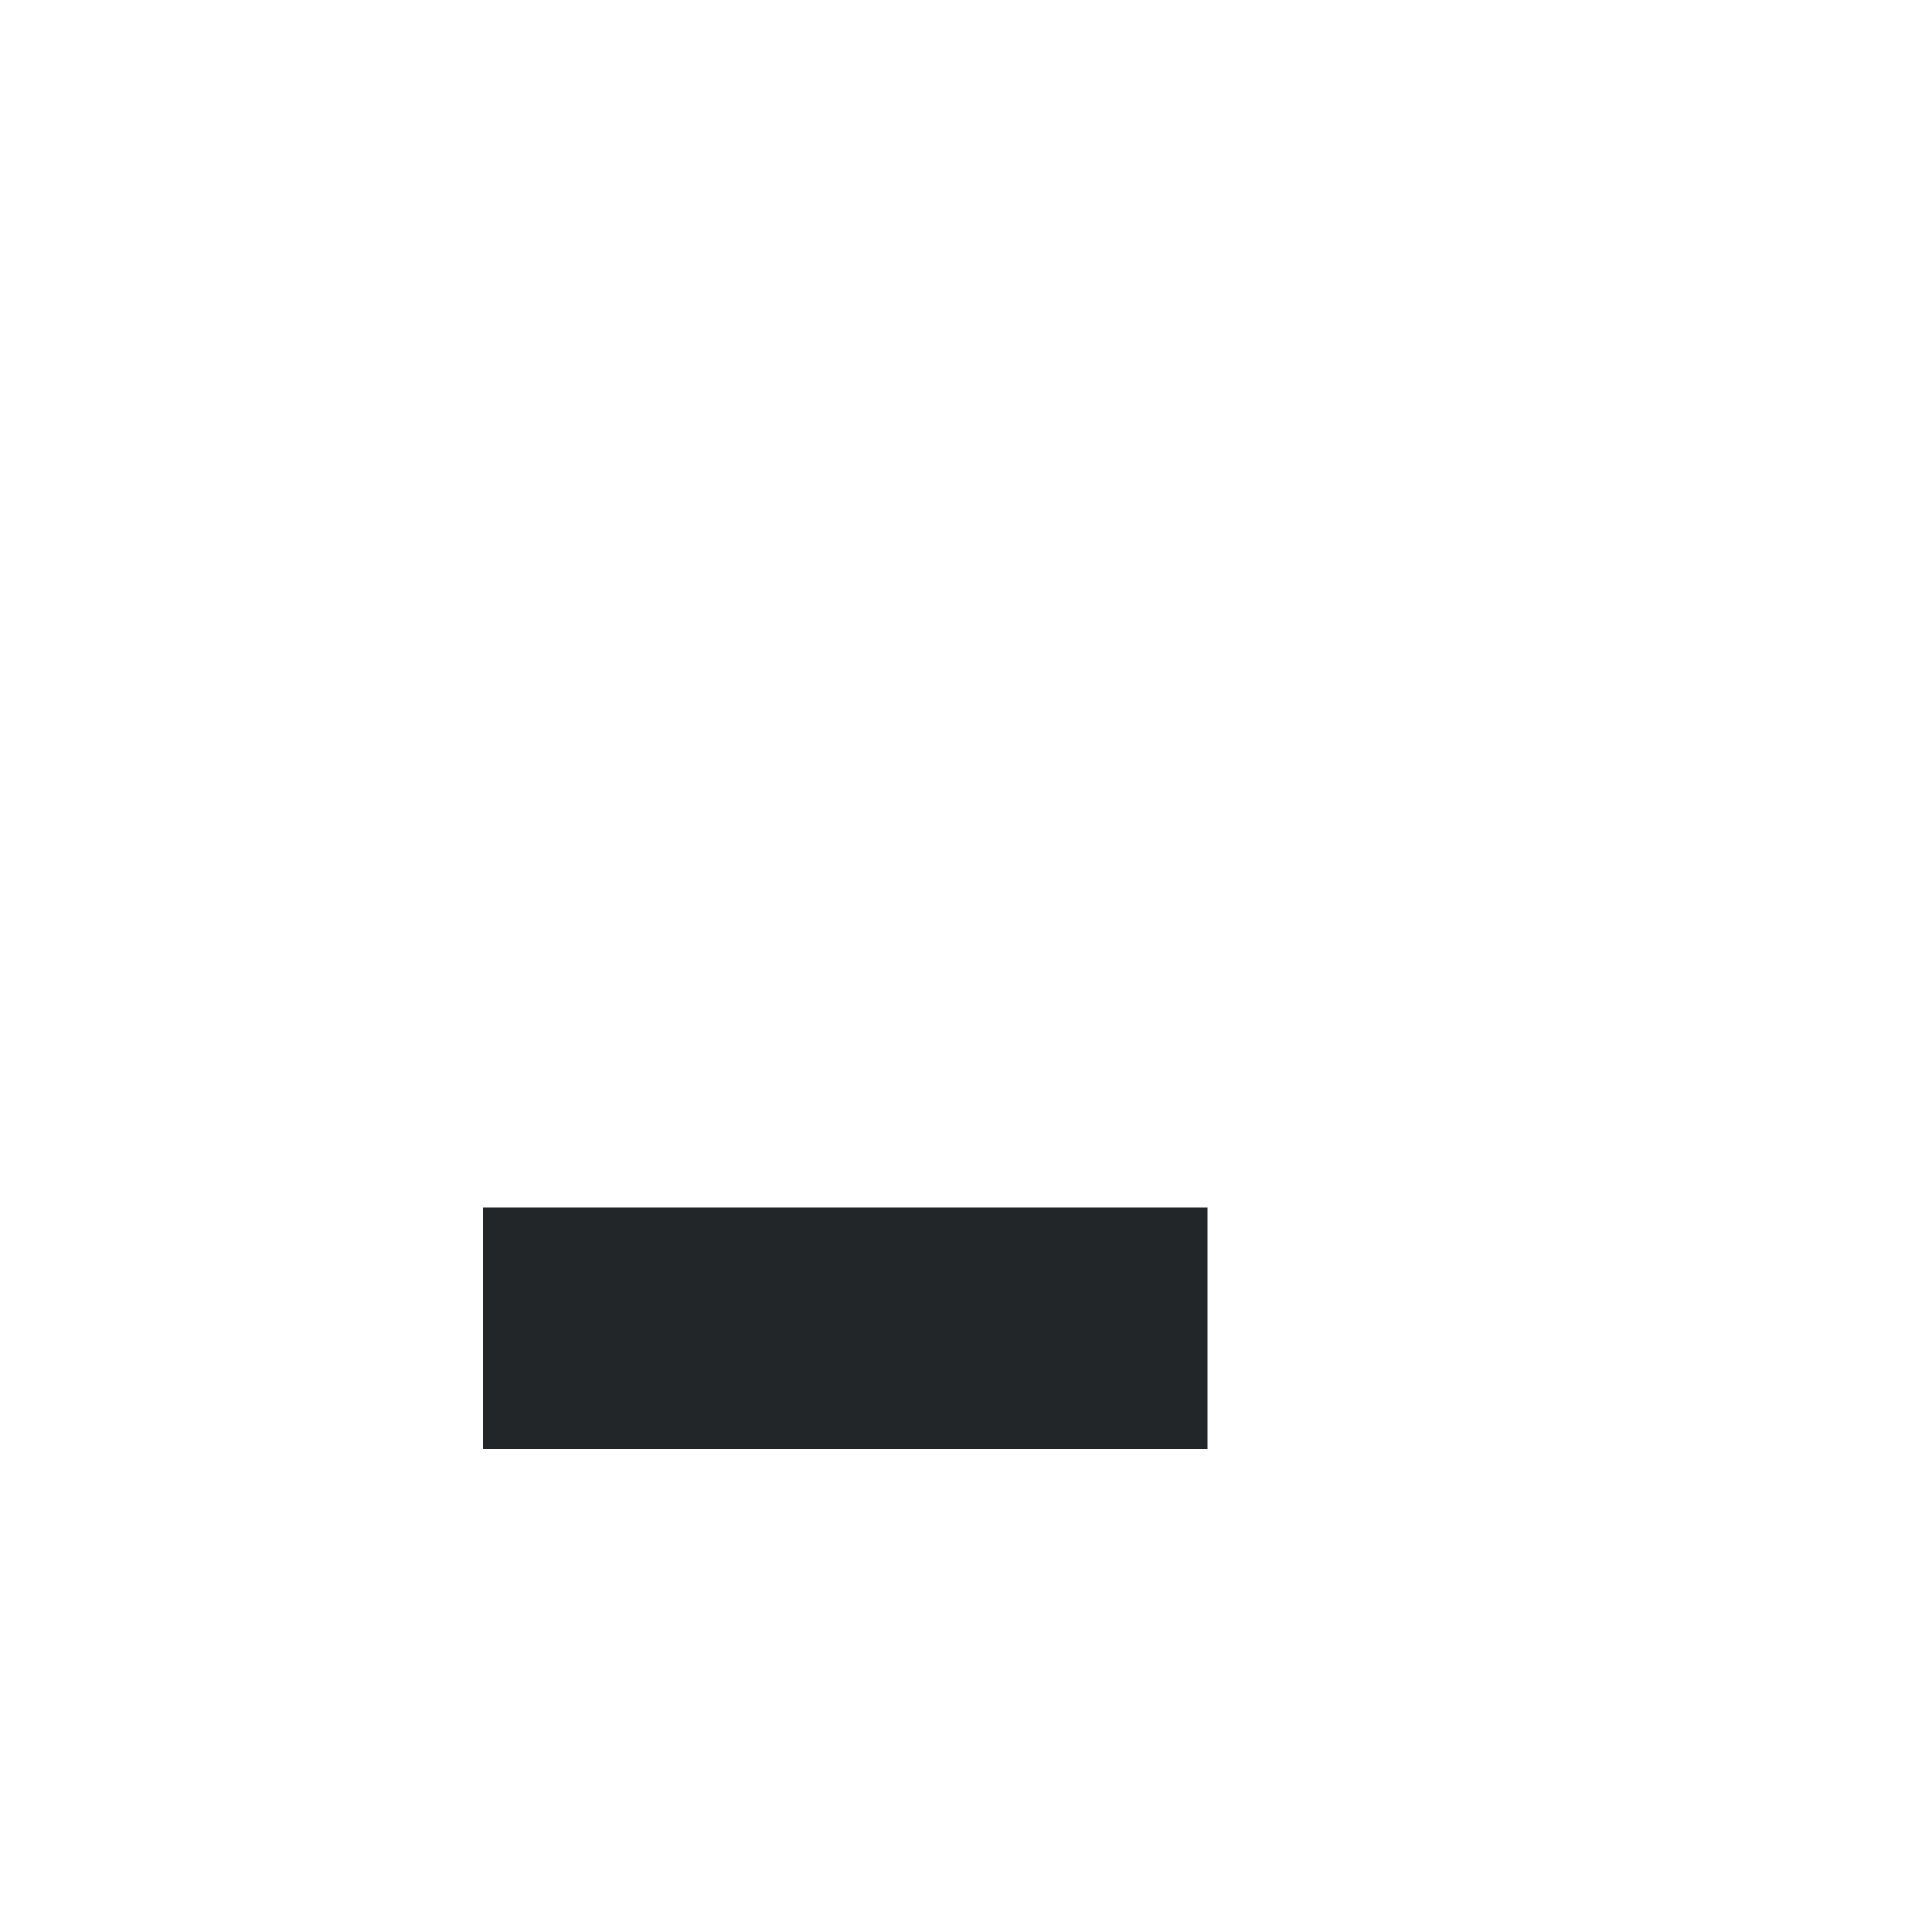 <?xml version="1.0" encoding="UTF-8" standalone="no"?>
<!-- Created with Inkscape (http://www.inkscape.org/) -->

<svg
   version="1.1"
   id="svg3406"
   width="16"
   height="16"
   viewBox="0 0 16 16"
   sodipodi:docname="window-minimize-symbolic.svg"
   xml:space="preserve"
   inkscape:version="1.2.1 (9c6d41e410, 2022-07-14, custom)"
   xmlns:inkscape="http://www.inkscape.org/namespaces/inkscape"
   xmlns:sodipodi="http://sodipodi.sourceforge.net/DTD/sodipodi-0.dtd"
   xmlns="http://www.w3.org/2000/svg"
   xmlns:svg="http://www.w3.org/2000/svg"><defs
     id="defs3410"><style
       id="current-color-scheme">.ColorScheme-Text { color:#232629; }
.ColorScheme-Highlight { color:#3daee9; }
.ColorScheme-NegativeText { color:#da4453; }
.ColorScheme-NeutralText { color:#f67400; }
.ColorScheme-PositiveText { color:#27ae60; }</style></defs><sodipodi:namedview
     id="namedview3408"
     pagecolor="#505050"
     bordercolor="#ffffff"
     borderopacity="1"
     inkscape:showpageshadow="0"
     inkscape:pageopacity="0"
     inkscape:pagecheckerboard="1"
     inkscape:deskcolor="#505050"
     showgrid="true"
     inkscape:zoom="22.125001"
     inkscape:cx="3.7966099"
     inkscape:cy="11.457626"
     inkscape:current-layer="g3412"><inkscape:grid
       type="xygrid"
       id="grid3557" /></sodipodi:namedview><g
     inkscape:groupmode="layer"
     inkscape:label="Image"
     id="g3412"
     transform="translate(2.576,1.13)"><path
       id="rect3559"
       style="fill:currentColor"
       class="ColorScheme-Text"
       d="m 1.424,8.87 h 6 v 2 h -6 z" /></g></svg>
